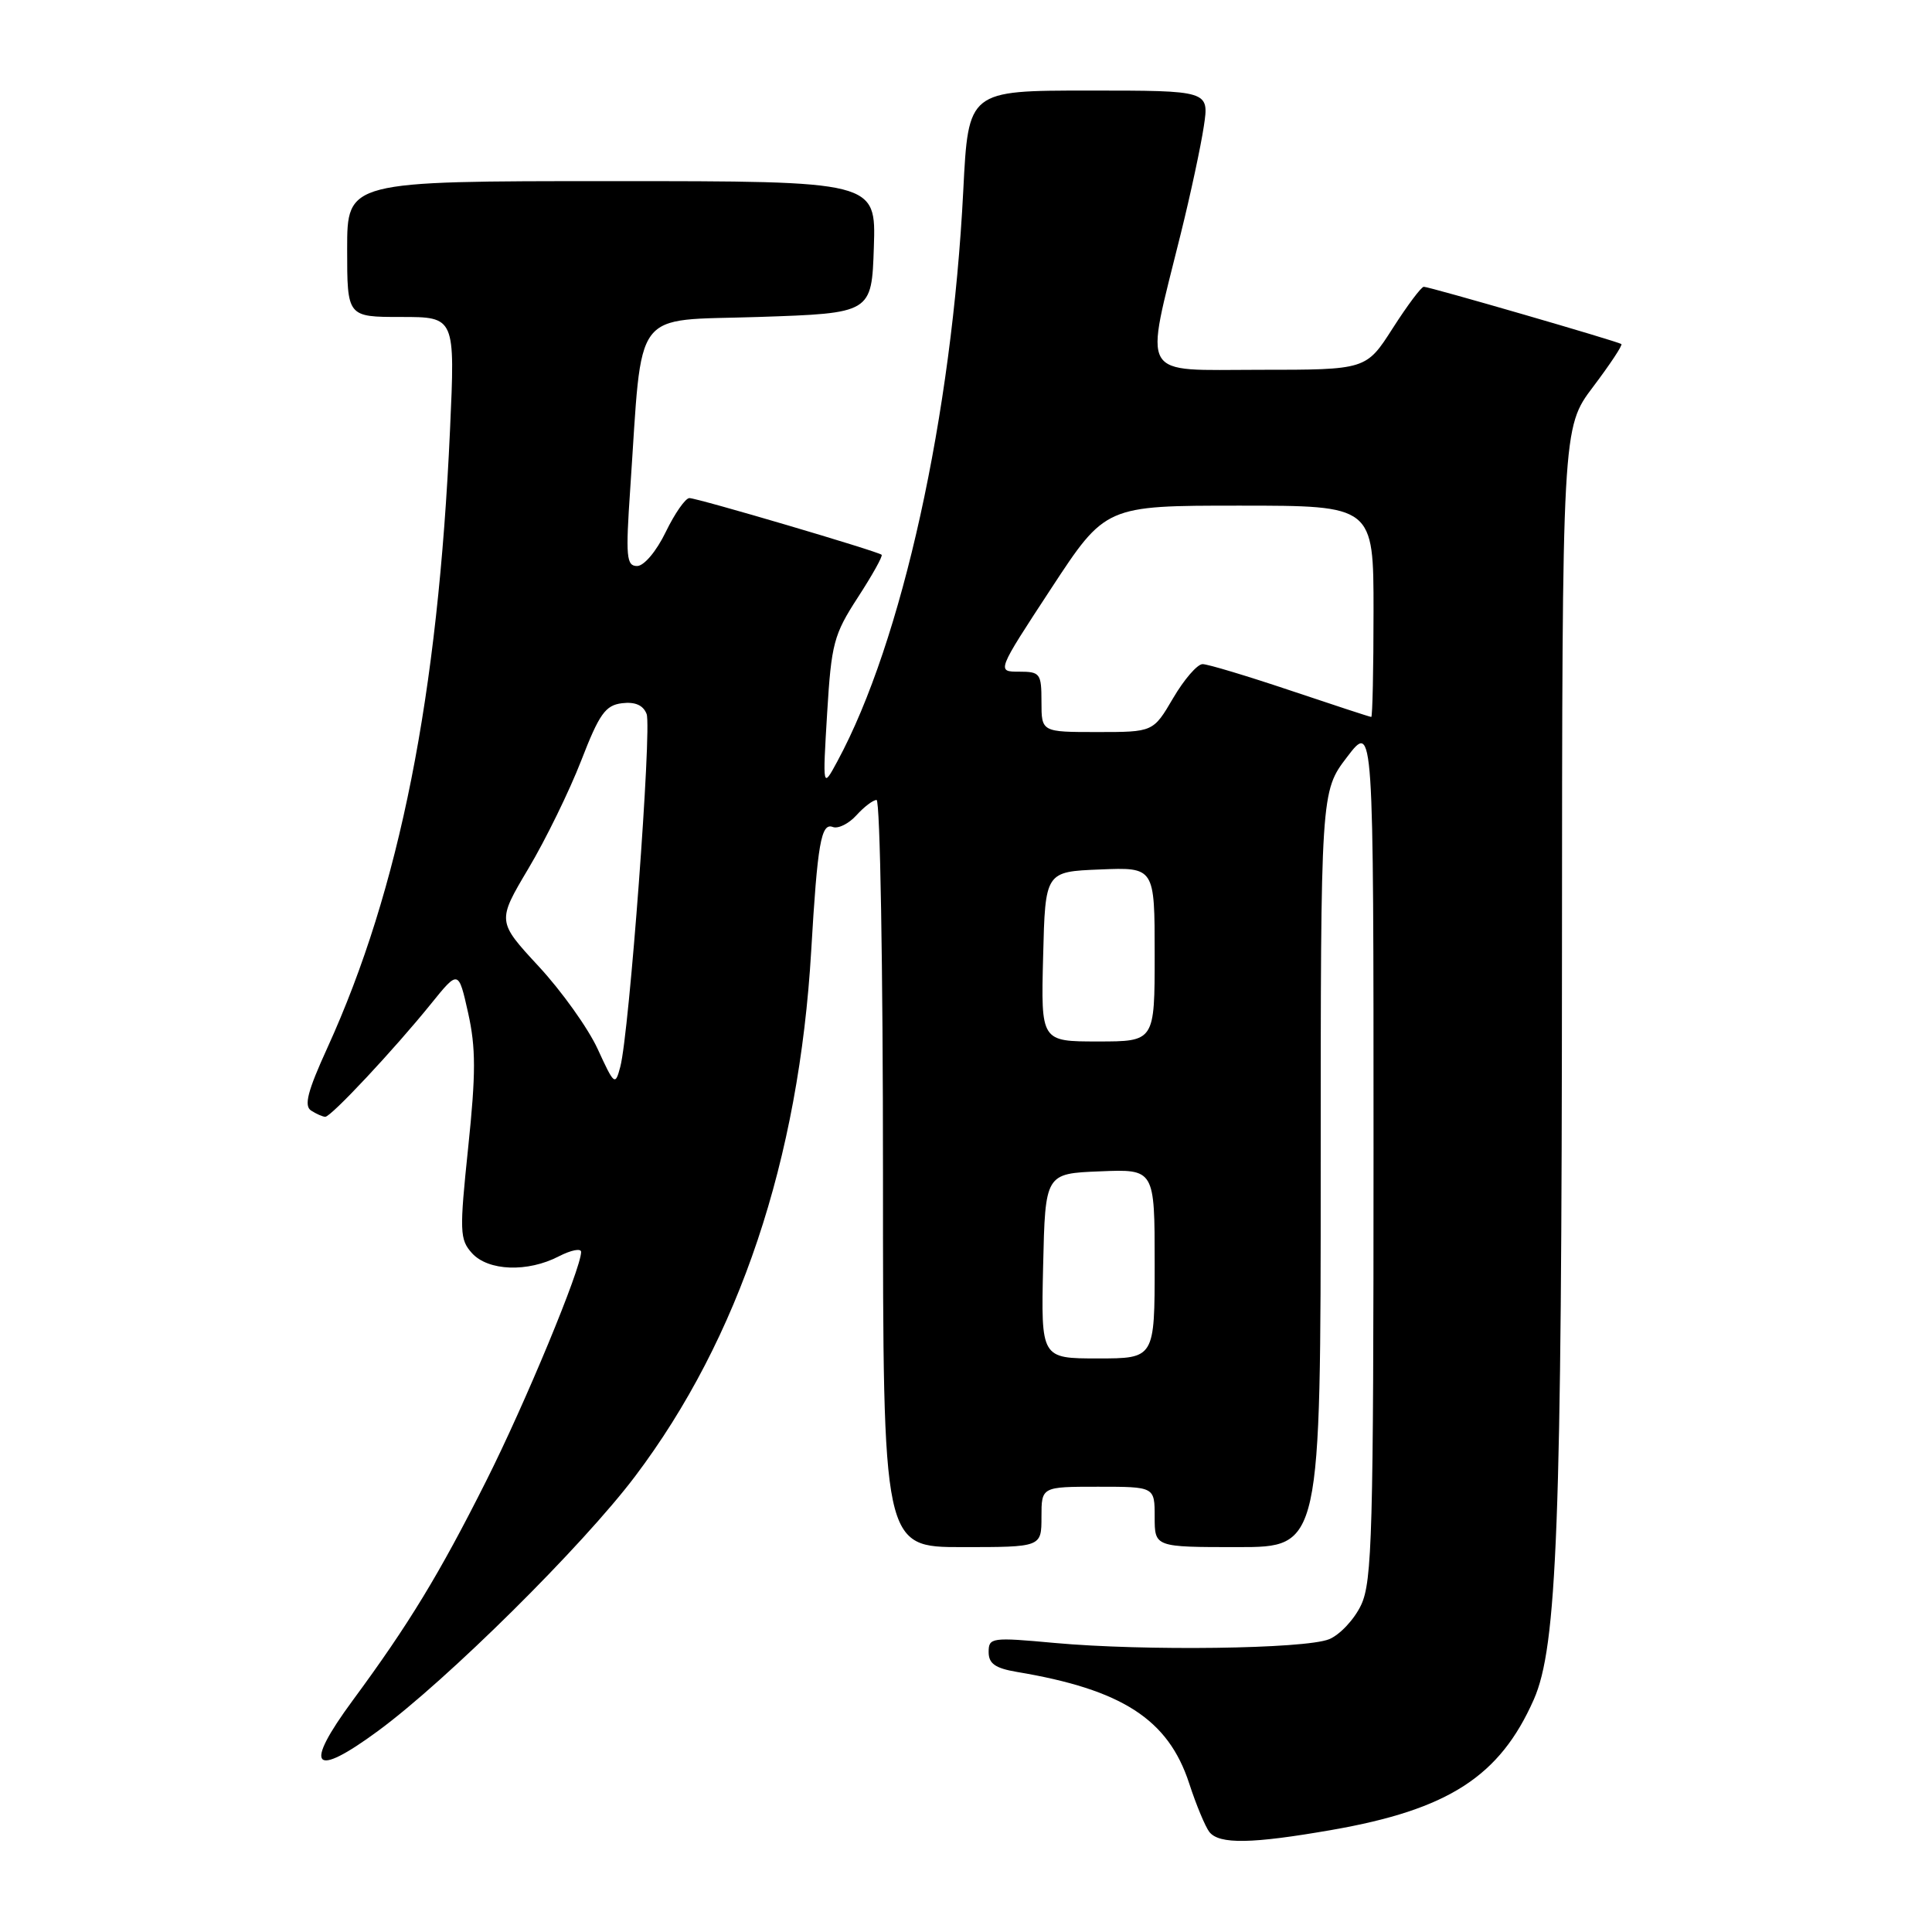 <?xml version="1.0" encoding="UTF-8" standalone="no"?>
<!DOCTYPE svg PUBLIC "-//W3C//DTD SVG 1.1//EN" "http://www.w3.org/Graphics/SVG/1.1/DTD/svg11.dtd" >
<svg xmlns="http://www.w3.org/2000/svg" xmlns:xlink="http://www.w3.org/1999/xlink" version="1.1" viewBox="0 0 256 256">
 <g >
 <path fill="currentColor"
d=" M 176.50 242.47 C 191.92 239.78 198.73 235.39 203.23 225.21 C 206.33 218.21 206.94 202.15 206.97 126.59 C 207.00 56.68 207.00 56.68 211.09 51.26 C 213.34 48.28 215.03 45.73 214.84 45.59 C 214.38 45.24 189.41 38.00 188.66 38.00 C 188.33 38.00 186.48 40.47 184.54 43.50 C 181.02 49.00 181.02 49.00 166.88 49.00 C 150.75 49.00 151.63 50.51 156.45 31.00 C 157.75 25.77 159.12 19.36 159.51 16.75 C 160.23 12.00 160.23 12.00 144.27 12.00 C 128.31 12.00 128.31 12.00 127.64 25.22 C 126.13 55.09 119.53 85.02 110.96 100.87 C 109.00 104.50 109.00 104.50 109.60 94.50 C 110.16 85.28 110.47 84.09 113.67 79.16 C 115.58 76.22 117.00 73.68 116.82 73.51 C 116.32 73.05 92.42 66.00 91.35 66.00 C 90.82 66.00 89.41 68.03 88.21 70.50 C 86.97 73.06 85.33 75.00 84.42 75.00 C 83.00 75.00 82.89 73.79 83.51 64.75 C 85.17 40.40 83.56 42.56 100.50 42.00 C 115.50 41.50 115.50 41.50 115.79 32.75 C 116.08 24.00 116.08 24.00 81.04 24.00 C 46.00 24.00 46.00 24.00 46.00 33.00 C 46.00 42.00 46.00 42.00 53.15 42.00 C 60.31 42.00 60.31 42.00 59.63 56.95 C 58.04 92.22 52.96 117.80 43.38 138.84 C 40.75 144.60 40.25 146.54 41.23 147.16 C 41.93 147.61 42.77 147.98 43.10 147.98 C 43.86 148.00 52.26 139.02 57.12 133.00 C 60.75 128.51 60.75 128.51 62.03 134.22 C 63.06 138.84 63.06 142.24 62.04 152.01 C 60.87 163.21 60.91 164.24 62.54 166.05 C 64.69 168.42 69.91 168.62 74.05 166.47 C 75.67 165.64 77.00 165.37 77.00 165.89 C 77.00 168.09 69.59 185.96 64.42 196.24 C 58.20 208.61 54.19 215.20 46.74 225.31 C 40.17 234.23 41.42 235.74 50.09 229.36 C 59.25 222.62 77.19 204.85 84.16 195.61 C 97.94 177.35 105.87 153.67 107.49 125.97 C 108.32 111.77 108.80 108.99 110.35 109.58 C 111.05 109.85 112.46 109.15 113.47 108.04 C 114.48 106.92 115.69 106.00 116.15 106.00 C 116.62 106.00 117.00 128.27 117.00 155.50 C 117.00 205.00 117.00 205.00 127.50 205.00 C 138.00 205.00 138.00 205.00 138.00 201.00 C 138.00 197.00 138.00 197.00 145.50 197.00 C 153.00 197.00 153.00 197.00 153.00 201.00 C 153.00 205.00 153.00 205.00 164.00 205.00 C 175.00 205.00 175.00 205.00 175.00 154.94 C 175.00 104.88 175.00 104.88 178.50 100.30 C 182.00 95.71 182.00 95.71 182.00 152.46 C 182.00 203.16 181.82 209.57 180.35 212.68 C 179.44 214.60 177.52 216.64 176.10 217.21 C 172.90 218.50 151.61 218.78 139.75 217.70 C 131.39 216.93 131.00 216.99 131.00 218.90 C 131.00 220.44 131.87 221.05 134.75 221.54 C 148.69 223.87 154.80 227.82 157.57 236.30 C 158.50 239.16 159.71 242.06 160.25 242.75 C 161.56 244.40 165.86 244.33 176.50 242.47 Z  M 138.22 167.75 C 138.50 155.50 138.50 155.50 145.75 155.21 C 153.00 154.91 153.00 154.91 153.00 167.46 C 153.00 180.00 153.00 180.00 145.47 180.00 C 137.94 180.00 137.94 180.00 138.22 167.75 Z  M 79.20 139.01 C 77.94 136.26 74.42 131.33 71.38 128.05 C 65.86 122.08 65.86 122.08 70.02 115.08 C 72.31 111.24 75.45 104.80 77.01 100.79 C 79.41 94.59 80.22 93.45 82.42 93.18 C 84.16 92.97 85.23 93.44 85.68 94.61 C 86.39 96.47 83.38 136.95 82.19 141.36 C 81.52 143.90 81.40 143.80 79.20 139.01 Z  M 138.22 126.75 C 138.50 115.50 138.50 115.50 145.75 115.21 C 153.00 114.91 153.00 114.91 153.00 126.46 C 153.00 138.00 153.00 138.00 145.47 138.00 C 137.93 138.00 137.93 138.00 138.22 126.75 Z  M 138.00 93.00 C 138.00 89.23 137.83 89.00 135.03 89.00 C 132.06 89.00 132.06 89.00 139.27 78.00 C 146.48 67.00 146.48 67.00 164.24 67.00 C 182.00 67.00 182.00 67.00 182.00 81.00 C 182.00 88.70 181.86 95.00 181.70 95.00 C 181.53 95.00 176.72 93.42 171.00 91.50 C 165.28 89.58 160.04 88.00 159.35 88.00 C 158.65 88.00 156.90 90.03 155.45 92.50 C 152.81 97.00 152.81 97.00 145.40 97.00 C 138.00 97.00 138.00 97.00 138.00 93.00 Z "/>
</g>
</svg>